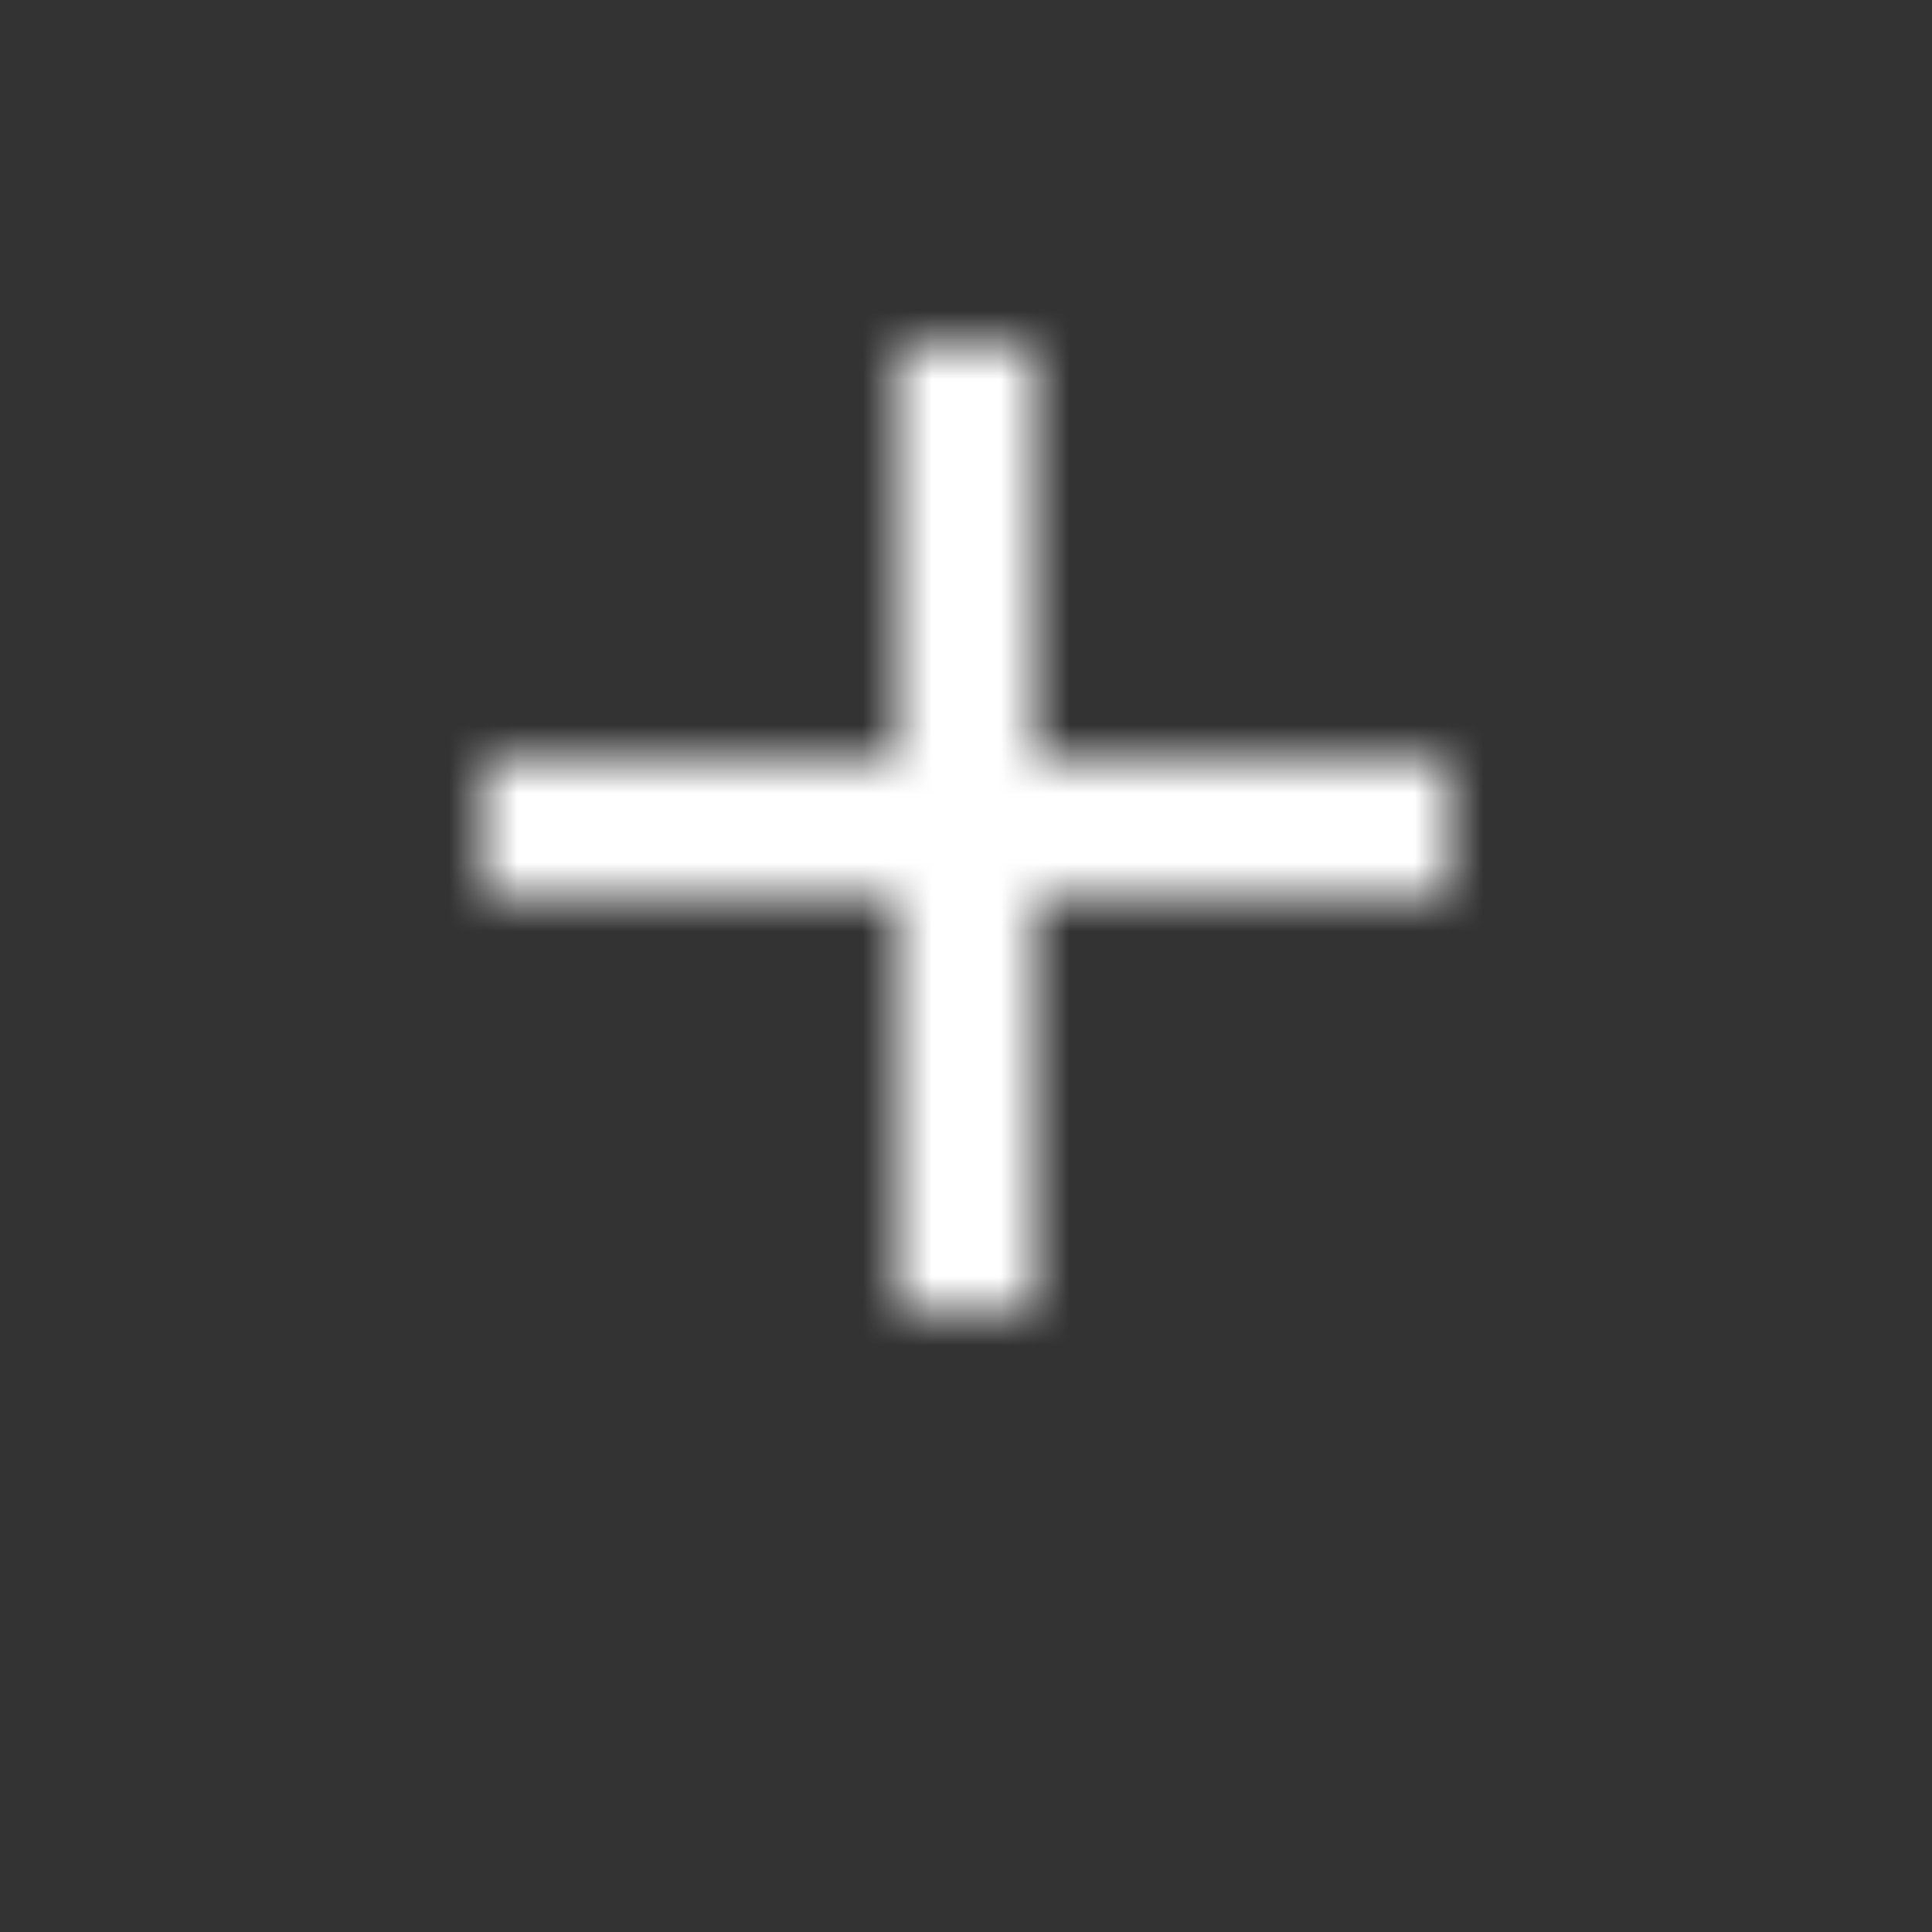 <svg xmlns="http://www.w3.org/2000/svg" xmlns:xlink="http://www.w3.org/1999/xlink" width="28" height="28"><rect width="100%" height="100%" fill="#333333" stroke="none"/><defs><path id="a" d="M21 13h-6v6h-2v-6H7v-2h6V5h2v6h6z"/></defs><g fill="#fff" fill-rule="evenodd"><mask id="b"><use xlink:href="#a"/></mask><g mask="url(#b)"><path d="M0 0h24v24H0z"/></g></g></svg>
